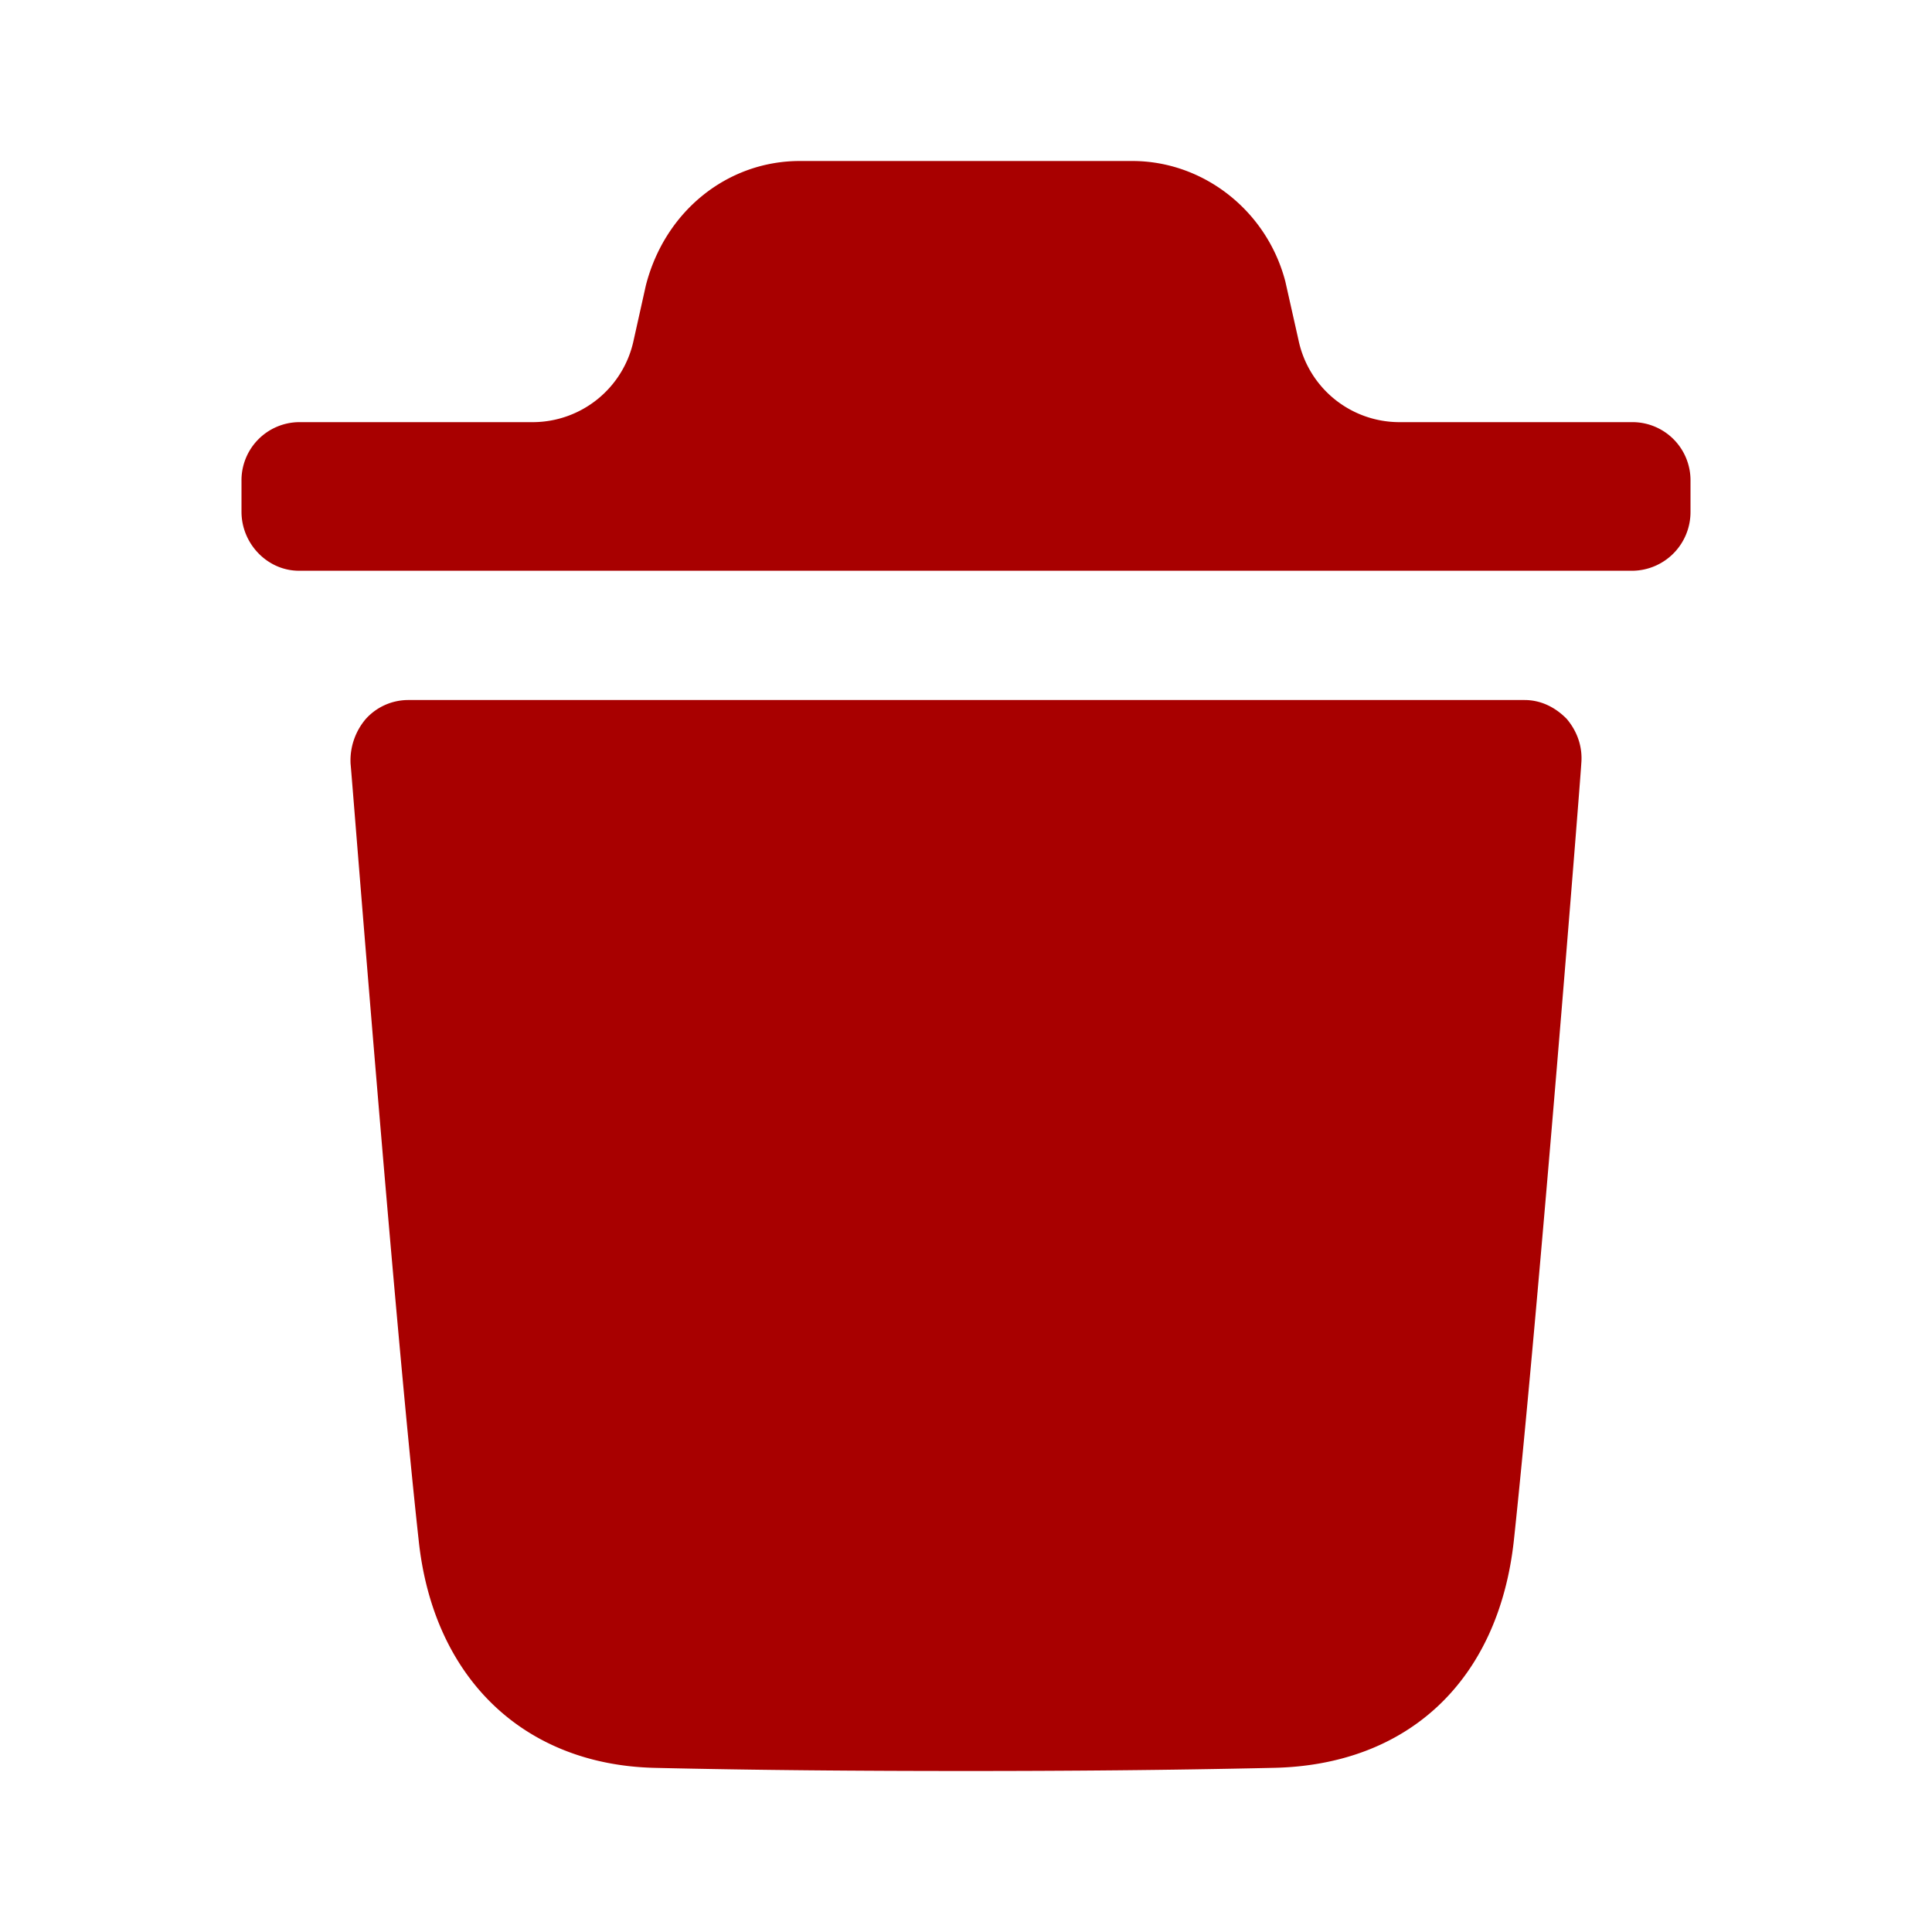 <?xml version="1.0" encoding="UTF-8" standalone="no"?>
<svg
   width="24"
   height="24"
   fill="none"
   version="1.1"
   id="svg6"
   sodipodi:docname="Delete.svg"
   inkscape:version="1.1 (c68e22c387, 2021-05-23)"
   xmlns:inkscape="http://www.inkscape.org/namespaces/inkscape"
   xmlns:sodipodi="http://sodipodi.sourceforge.net/DTD/sodipodi-0.dtd"
   xmlns="http://www.w3.org/2000/svg"
   xmlns:svg="http://www.w3.org/2000/svg">
  <defs
     id="defs10" />
  <sodipodi:namedview
     id="namedview8"
     pagecolor="#ffffff"
     bordercolor="#666666"
     borderopacity="1.0"
     inkscape:pageshadow="2"
     inkscape:pageopacity="0.0"
     inkscape:pagecheckerboard="0"
     showgrid="false"
     inkscape:zoom="14.024284"
     inkscape:cx="8.5922387"
     inkscape:cy="14.082715"
     inkscape:window-width="1366"
     inkscape:window-height="745"
     inkscape:window-x="-8"
     inkscape:window-y="-8"
     inkscape:window-maximized="1"
     inkscape:current-layer="svg6" />
  <path
     opacity=".4"
     d="M19.643 9.488c0 .068-.533 6.81-.837 9.646-.19 1.741-1.313 2.797-2.997 2.827-1.293.029-2.56.039-3.805.039-1.323 0-2.616-.01-3.872-.039-1.627-.039-2.75-1.116-2.931-2.827-.313-2.847-.836-9.578-.846-9.646a.794.794 0 01.19-.558.71.71 0 01.524-.234h13.87c.2 0 .38.088.523.234.134.158.2.353.181.558z"
     fill="#fff"
     fill-opacity=".5"
     id="path2"
     style="fill:#a80000;fill-opacity:1;opacity:1" />
  <path
     d="M21 5.977a.722.722 0 00-.713-.733h-2.916a1.281 1.281 0 01-1.24-1.017l-.164-.73C15.738 2.618 14.95 2 14.065 2H9.936c-.895 0-1.675.617-1.913 1.546l-.152.682A1.283 1.283 0 016.63 5.244H3.714A.722.722 0 003 5.977v.38c0 .4.324.733.714.733h16.573A.729.729 0 0021 6.357v-.38z"
     fill="#fff"
     fill-opacity=".5"
     id="path4"
     style="fill:#a80000;fill-opacity:1" />
</svg>
